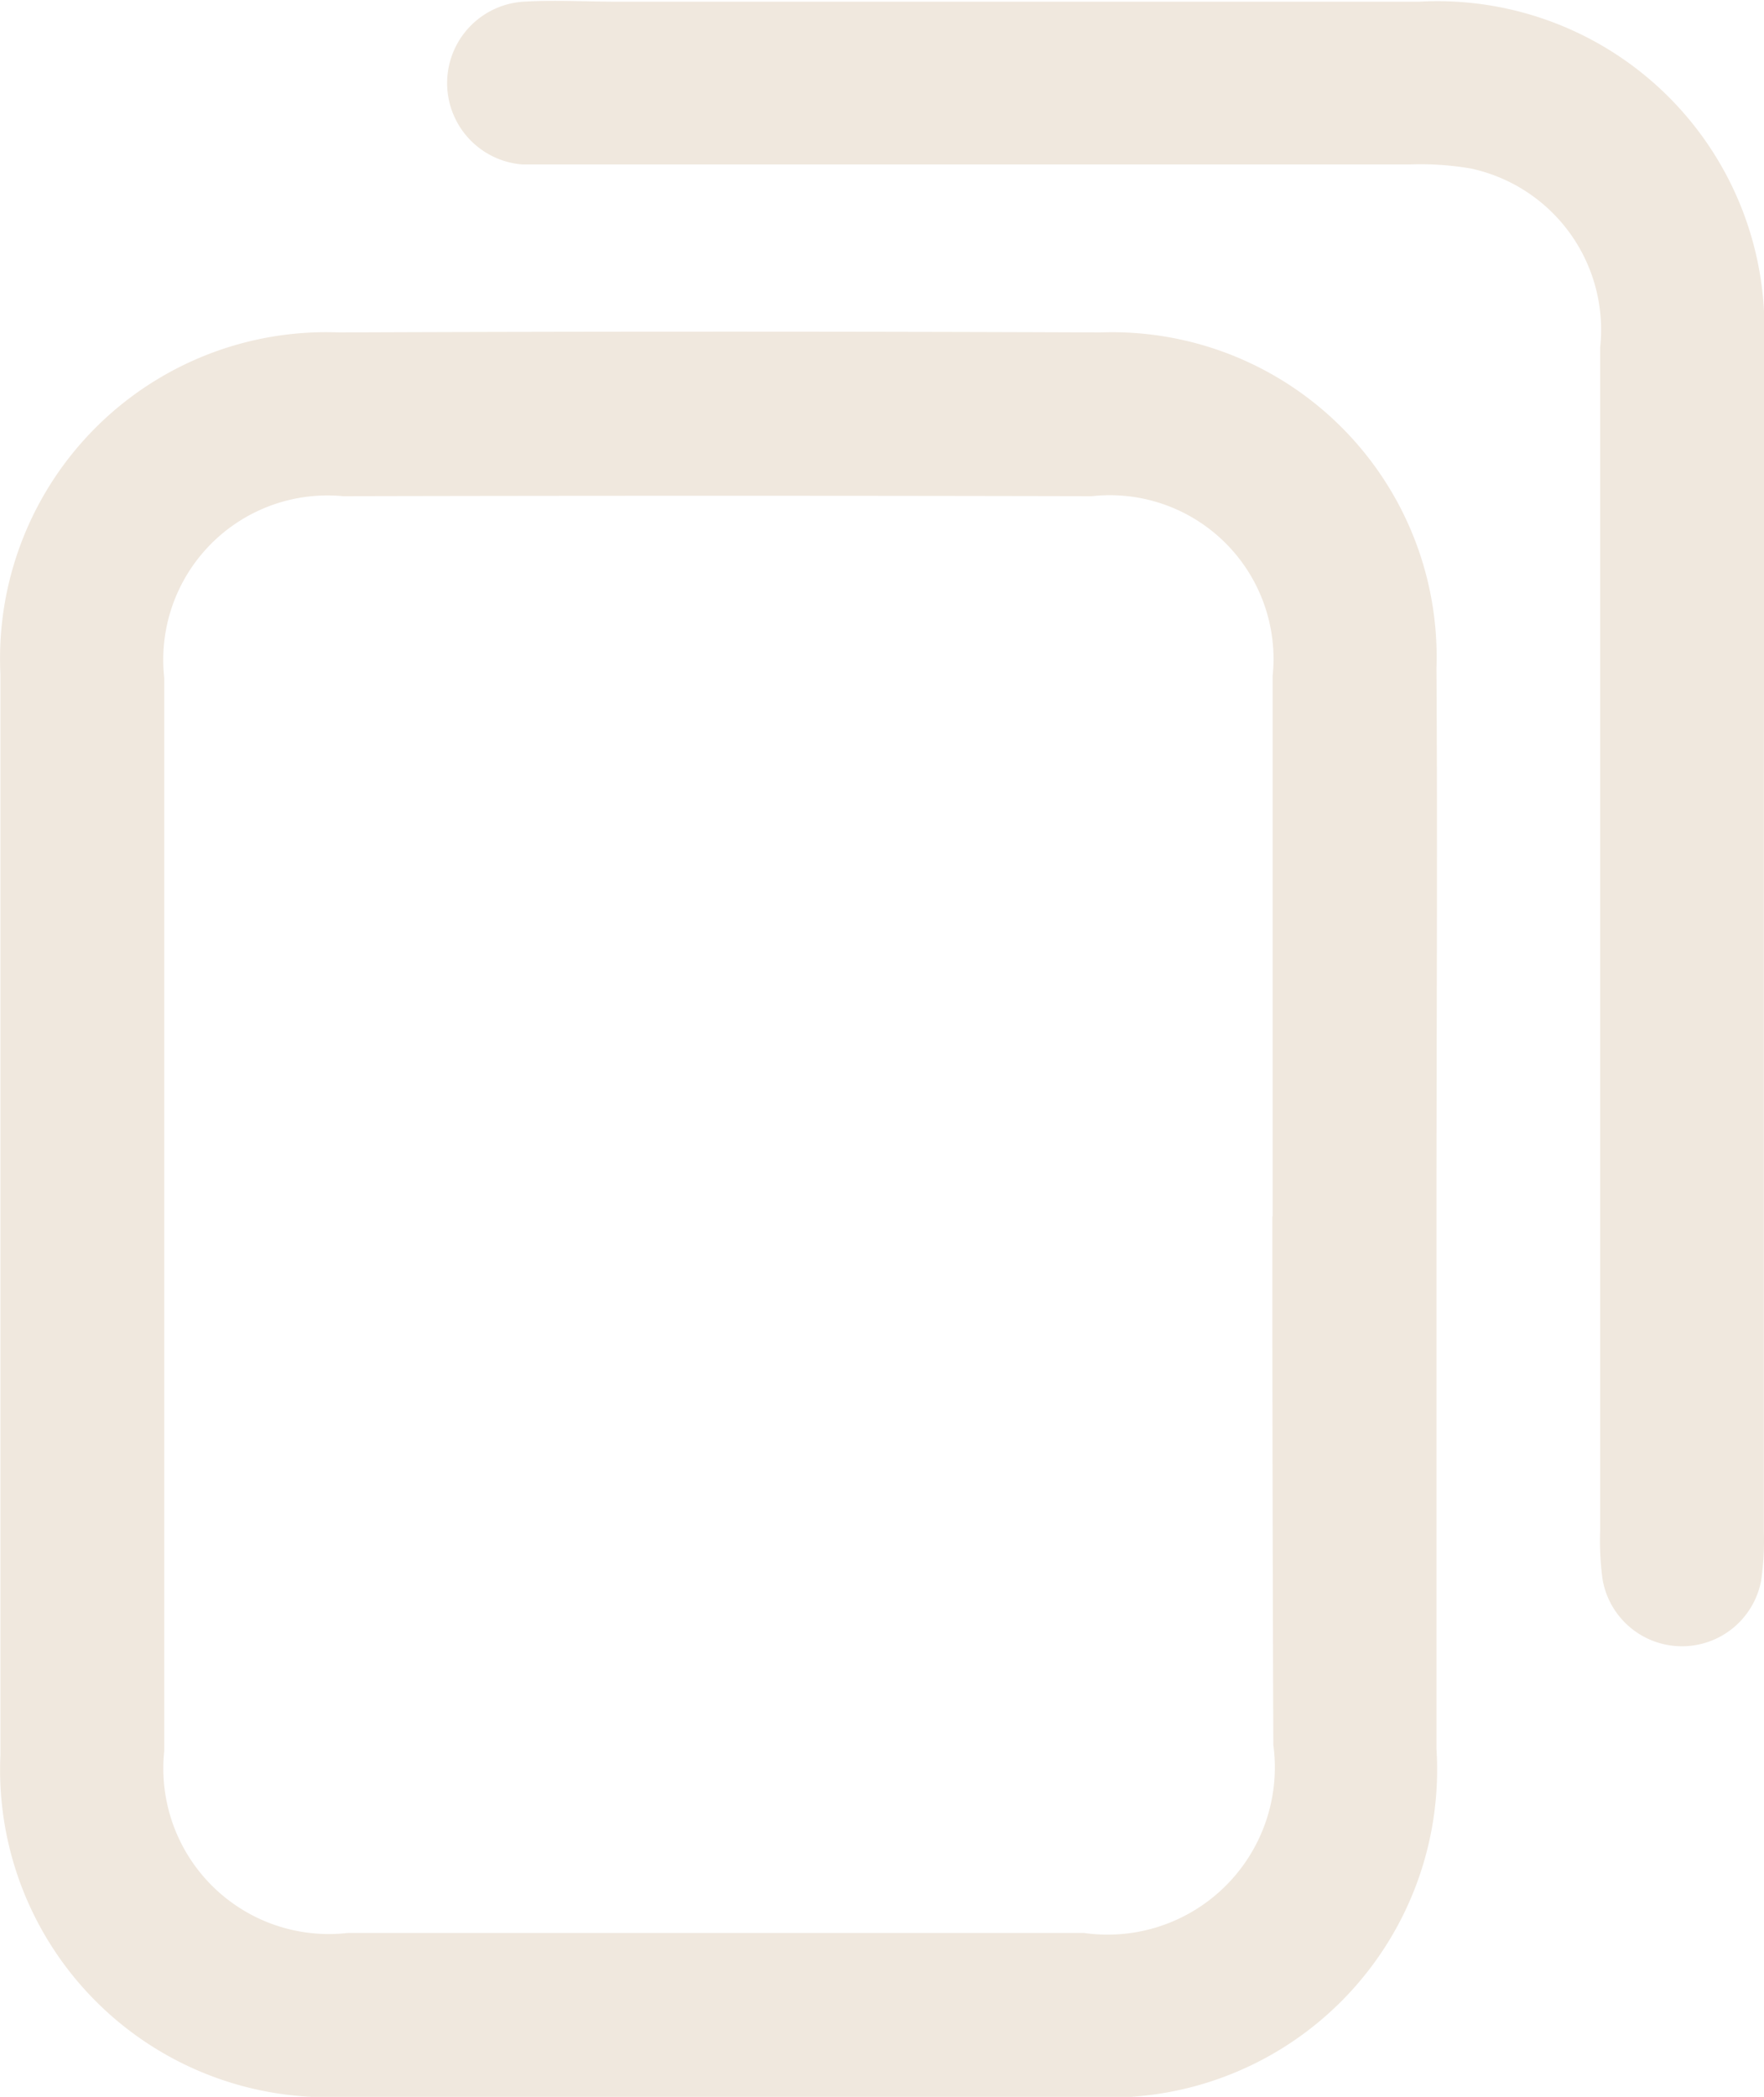 <svg xmlns="http://www.w3.org/2000/svg" width="12.5" height="14.854" viewBox="0 0 12.5 14.854">
  <g id="Group_1245" data-name="Group 1245" transform="translate(-1569.884 -882.06)">
    <path id="Path_1171" data-name="Path 1171" d="M1580.063,928.835c0,1.257,0,2.513,0,3.77a2.323,2.323,0,0,1-2.472,2.466q-2.638,0-5.276,0a2.319,2.319,0,0,1-2.428-2.422q0-3.828,0-7.656a2.311,2.311,0,0,1,2.4-2.421q2.7-.011,5.392,0a2.3,2.3,0,0,1,2.384,2.377C1580.071,926.244,1580.063,927.54,1580.063,928.835Zm-1.161,0c0-1.276,0-2.552,0-3.828a1.16,1.16,0,0,0-1.281-1.275q-2.652-.006-5.305,0a1.164,1.164,0,0,0-1.268,1.288q0,3.8,0,7.6a1.173,1.173,0,0,0,1.3,1.29q2.609,0,5.218,0a1.185,1.185,0,0,0,1.341-1.333Q1578.9,930.706,1578.9,928.835Z" transform="translate(0 -38.157)" fill="#f0e8de"/>
    <path id="Path_1172" data-name="Path 1172" d="M1633.825,888.647q0,2.131,0,4.263a1.973,1.973,0,0,1-.019.346.571.571,0,0,1-1.124-.008,2.048,2.048,0,0,1-.017-.347q0-4.19,0-8.38a1.168,1.168,0,0,0-.915-1.267,2.088,2.088,0,0,0-.432-.029q-3.015,0-6.03,0c-.087,0-.175,0-.261,0a.578.578,0,0,1,.008-1.153c.222-.013.444,0,.667,0h5.682a2.317,2.317,0,0,1,2.442,2.437C1633.828,885.883,1633.825,887.265,1633.825,888.647Z" transform="translate(-51.442 0)" fill="#f0e8de"/>
  </g>
</svg>
